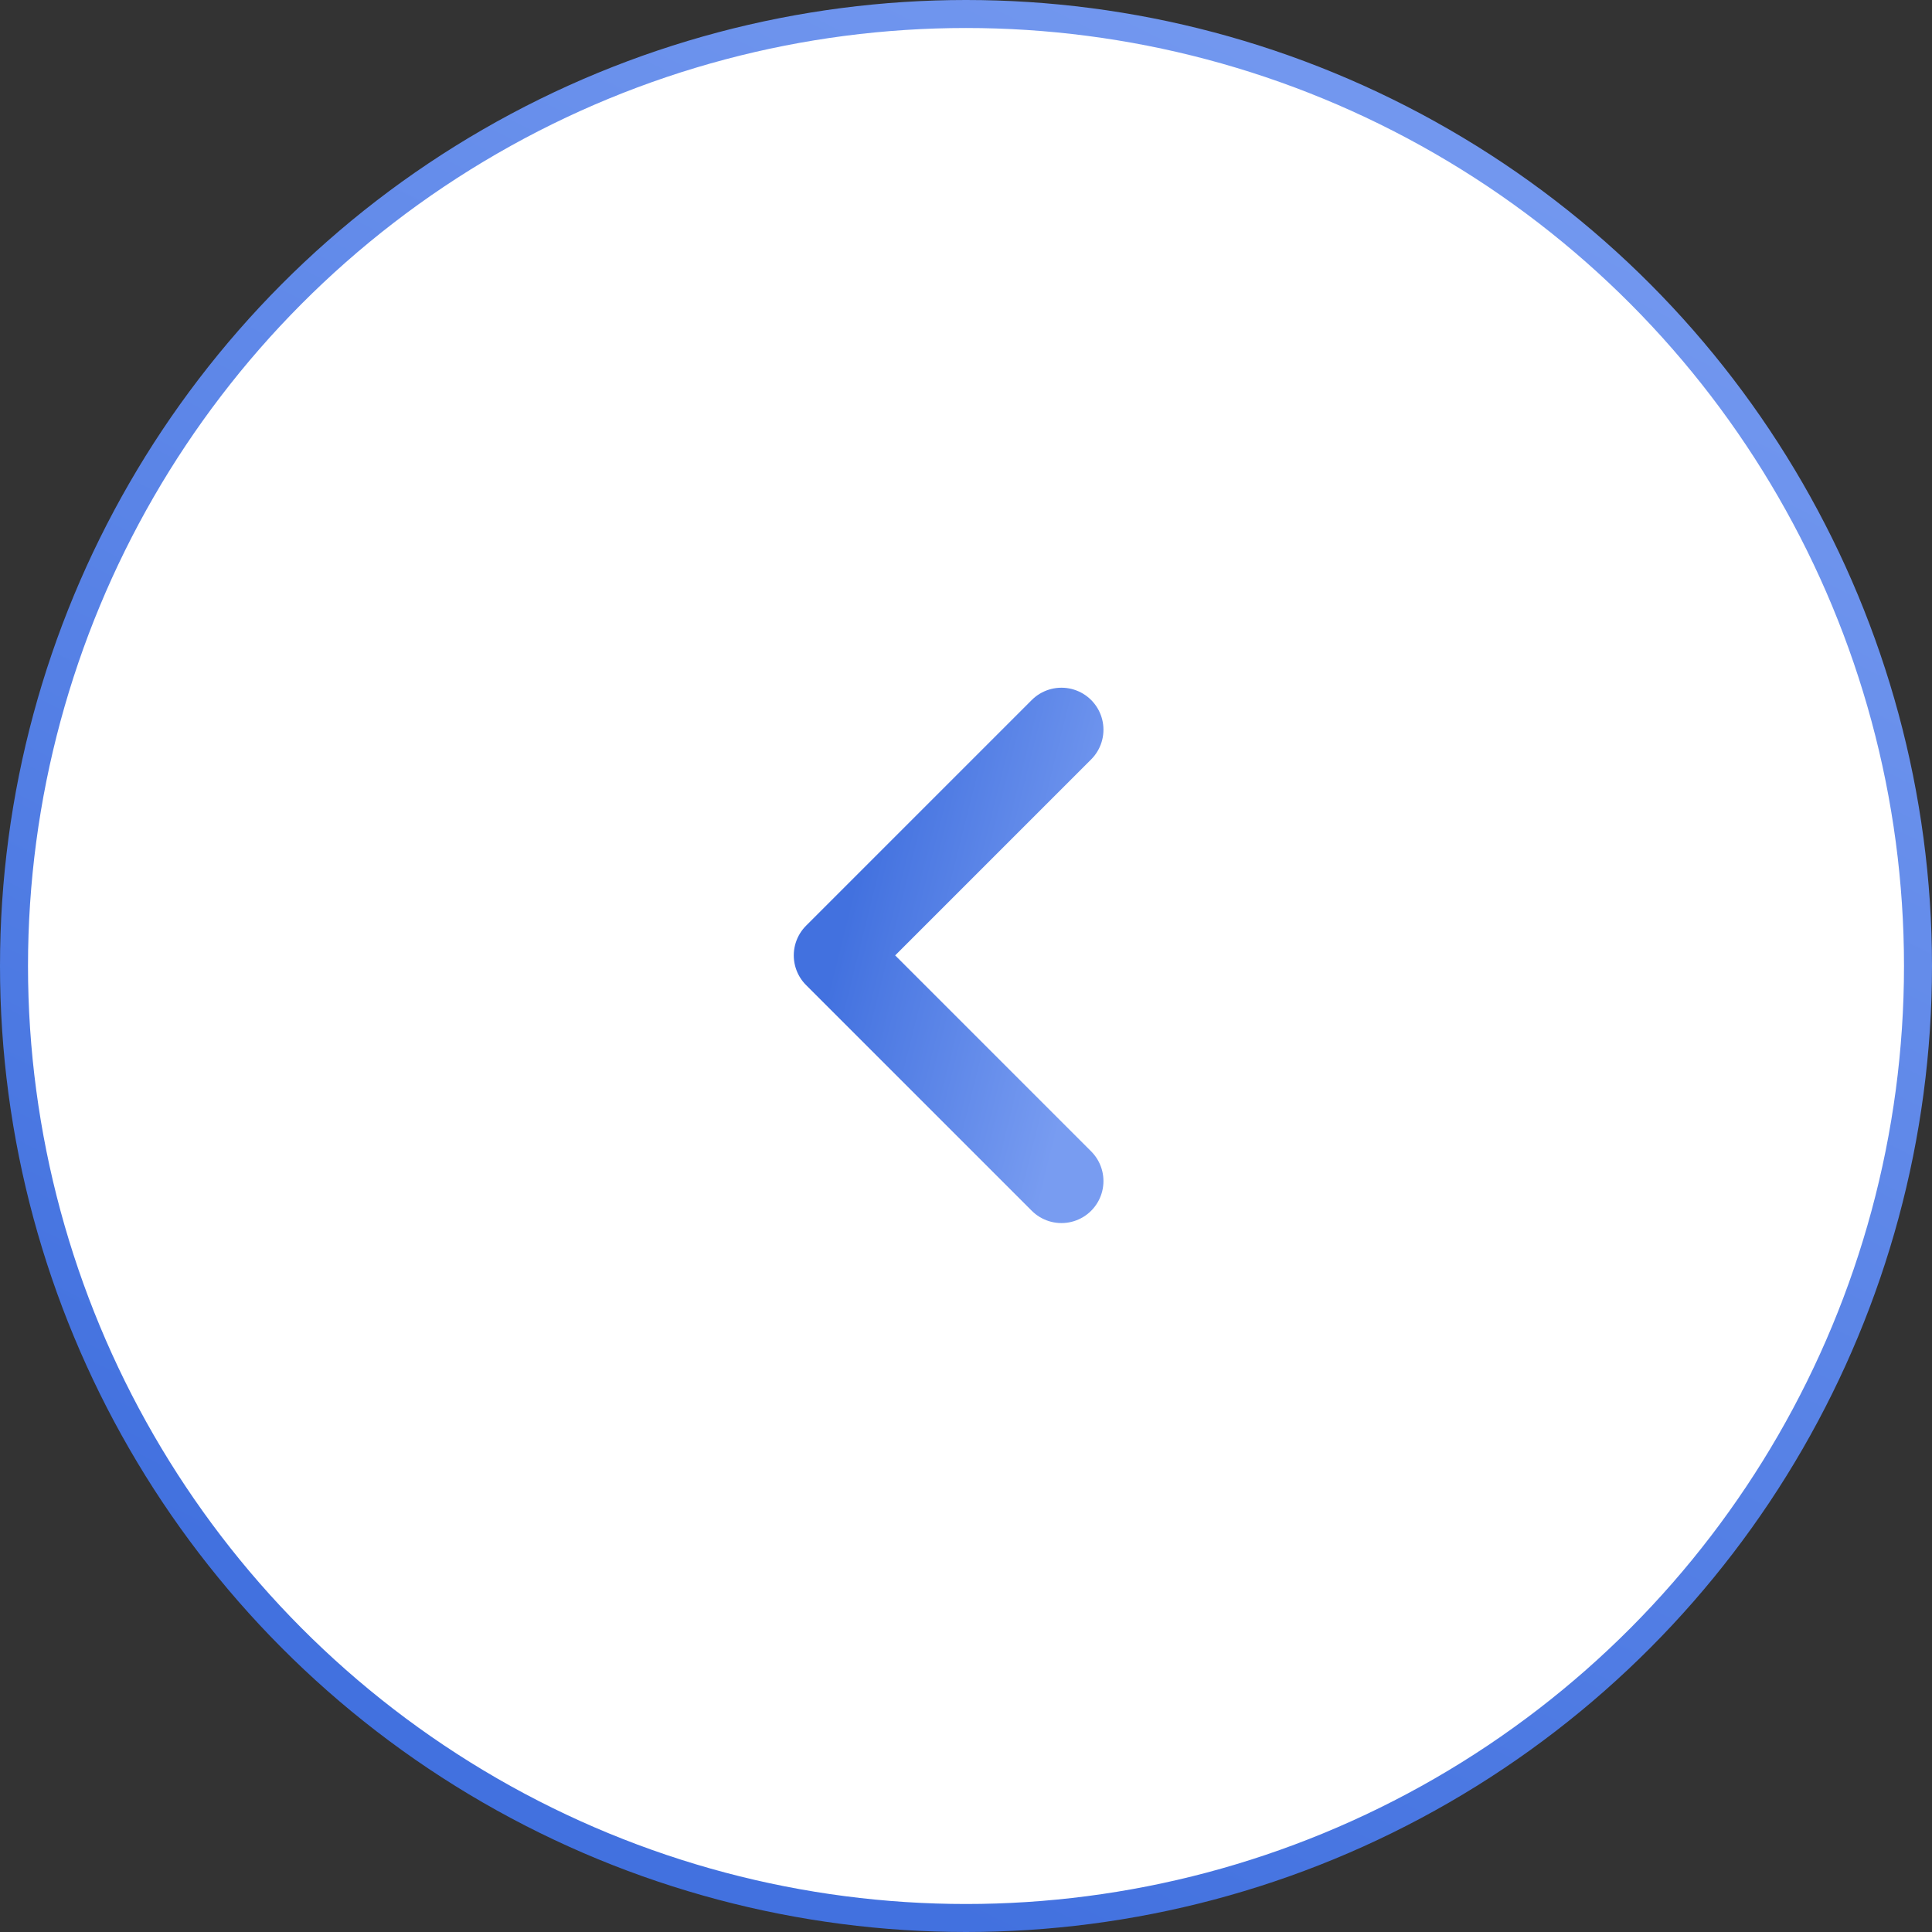 <svg width="69" height="69" viewBox="0 0 69 69" fill="none" xmlns="http://www.w3.org/2000/svg">
<rect x="0" y="0" width="69" height="69" fill="#333333" stroke="none"/>
<circle cx="34.5" cy="34.5" r="34" fill="white" stroke="url(#paint0_linear_318_32753)"/>
<path d="M37.909 26.061L29.849 34.121L37.909 42.181" stroke="url(#paint1_linear_318_32753)" stroke-width="3" stroke-linecap="round" stroke-linejoin="round"/>
<defs>
<linearGradient id="paint0_linear_318_32753" x1="34.677" y1="69" x2="67.186" y2="3.801" gradientUnits="userSpaceOnUse">
<stop stop-color="#4271DF"/>
<stop offset="1" stop-color="#789CF1"/>
</linearGradient>
<linearGradient id="paint1_linear_318_32753" x1="29.849" y1="34.162" x2="38.802" y2="36.394" gradientUnits="userSpaceOnUse">
<stop stop-color="#4271DF"/>
<stop offset="1" stop-color="#789CF1"/>
</linearGradient>
</defs>
</svg>
